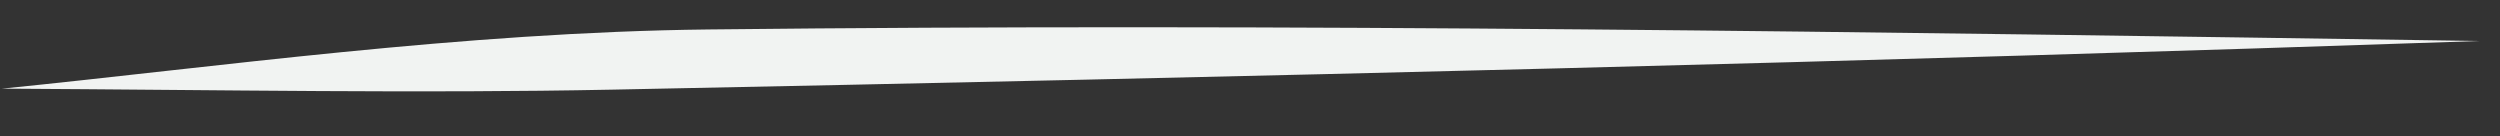 <svg width="55" height="3" viewBox="0 0 55 3" fill="none" xmlns="http://www.w3.org/2000/svg">
<rect x="0" y="0" width="55" height="3" fill="#333333" stroke="none"/>
<path d="M54.546 0.902C41.306 1.358 27.391 1.695 13.475 1.972C9.238 2.057 4.998 1.978 0.044 1.95C4.749 1.478 10.163 0.709 15.586 0.648C28.345 0.506 41.108 0.701 54.546 0.902Z" fill="#F1F3F2"/>
</svg>
